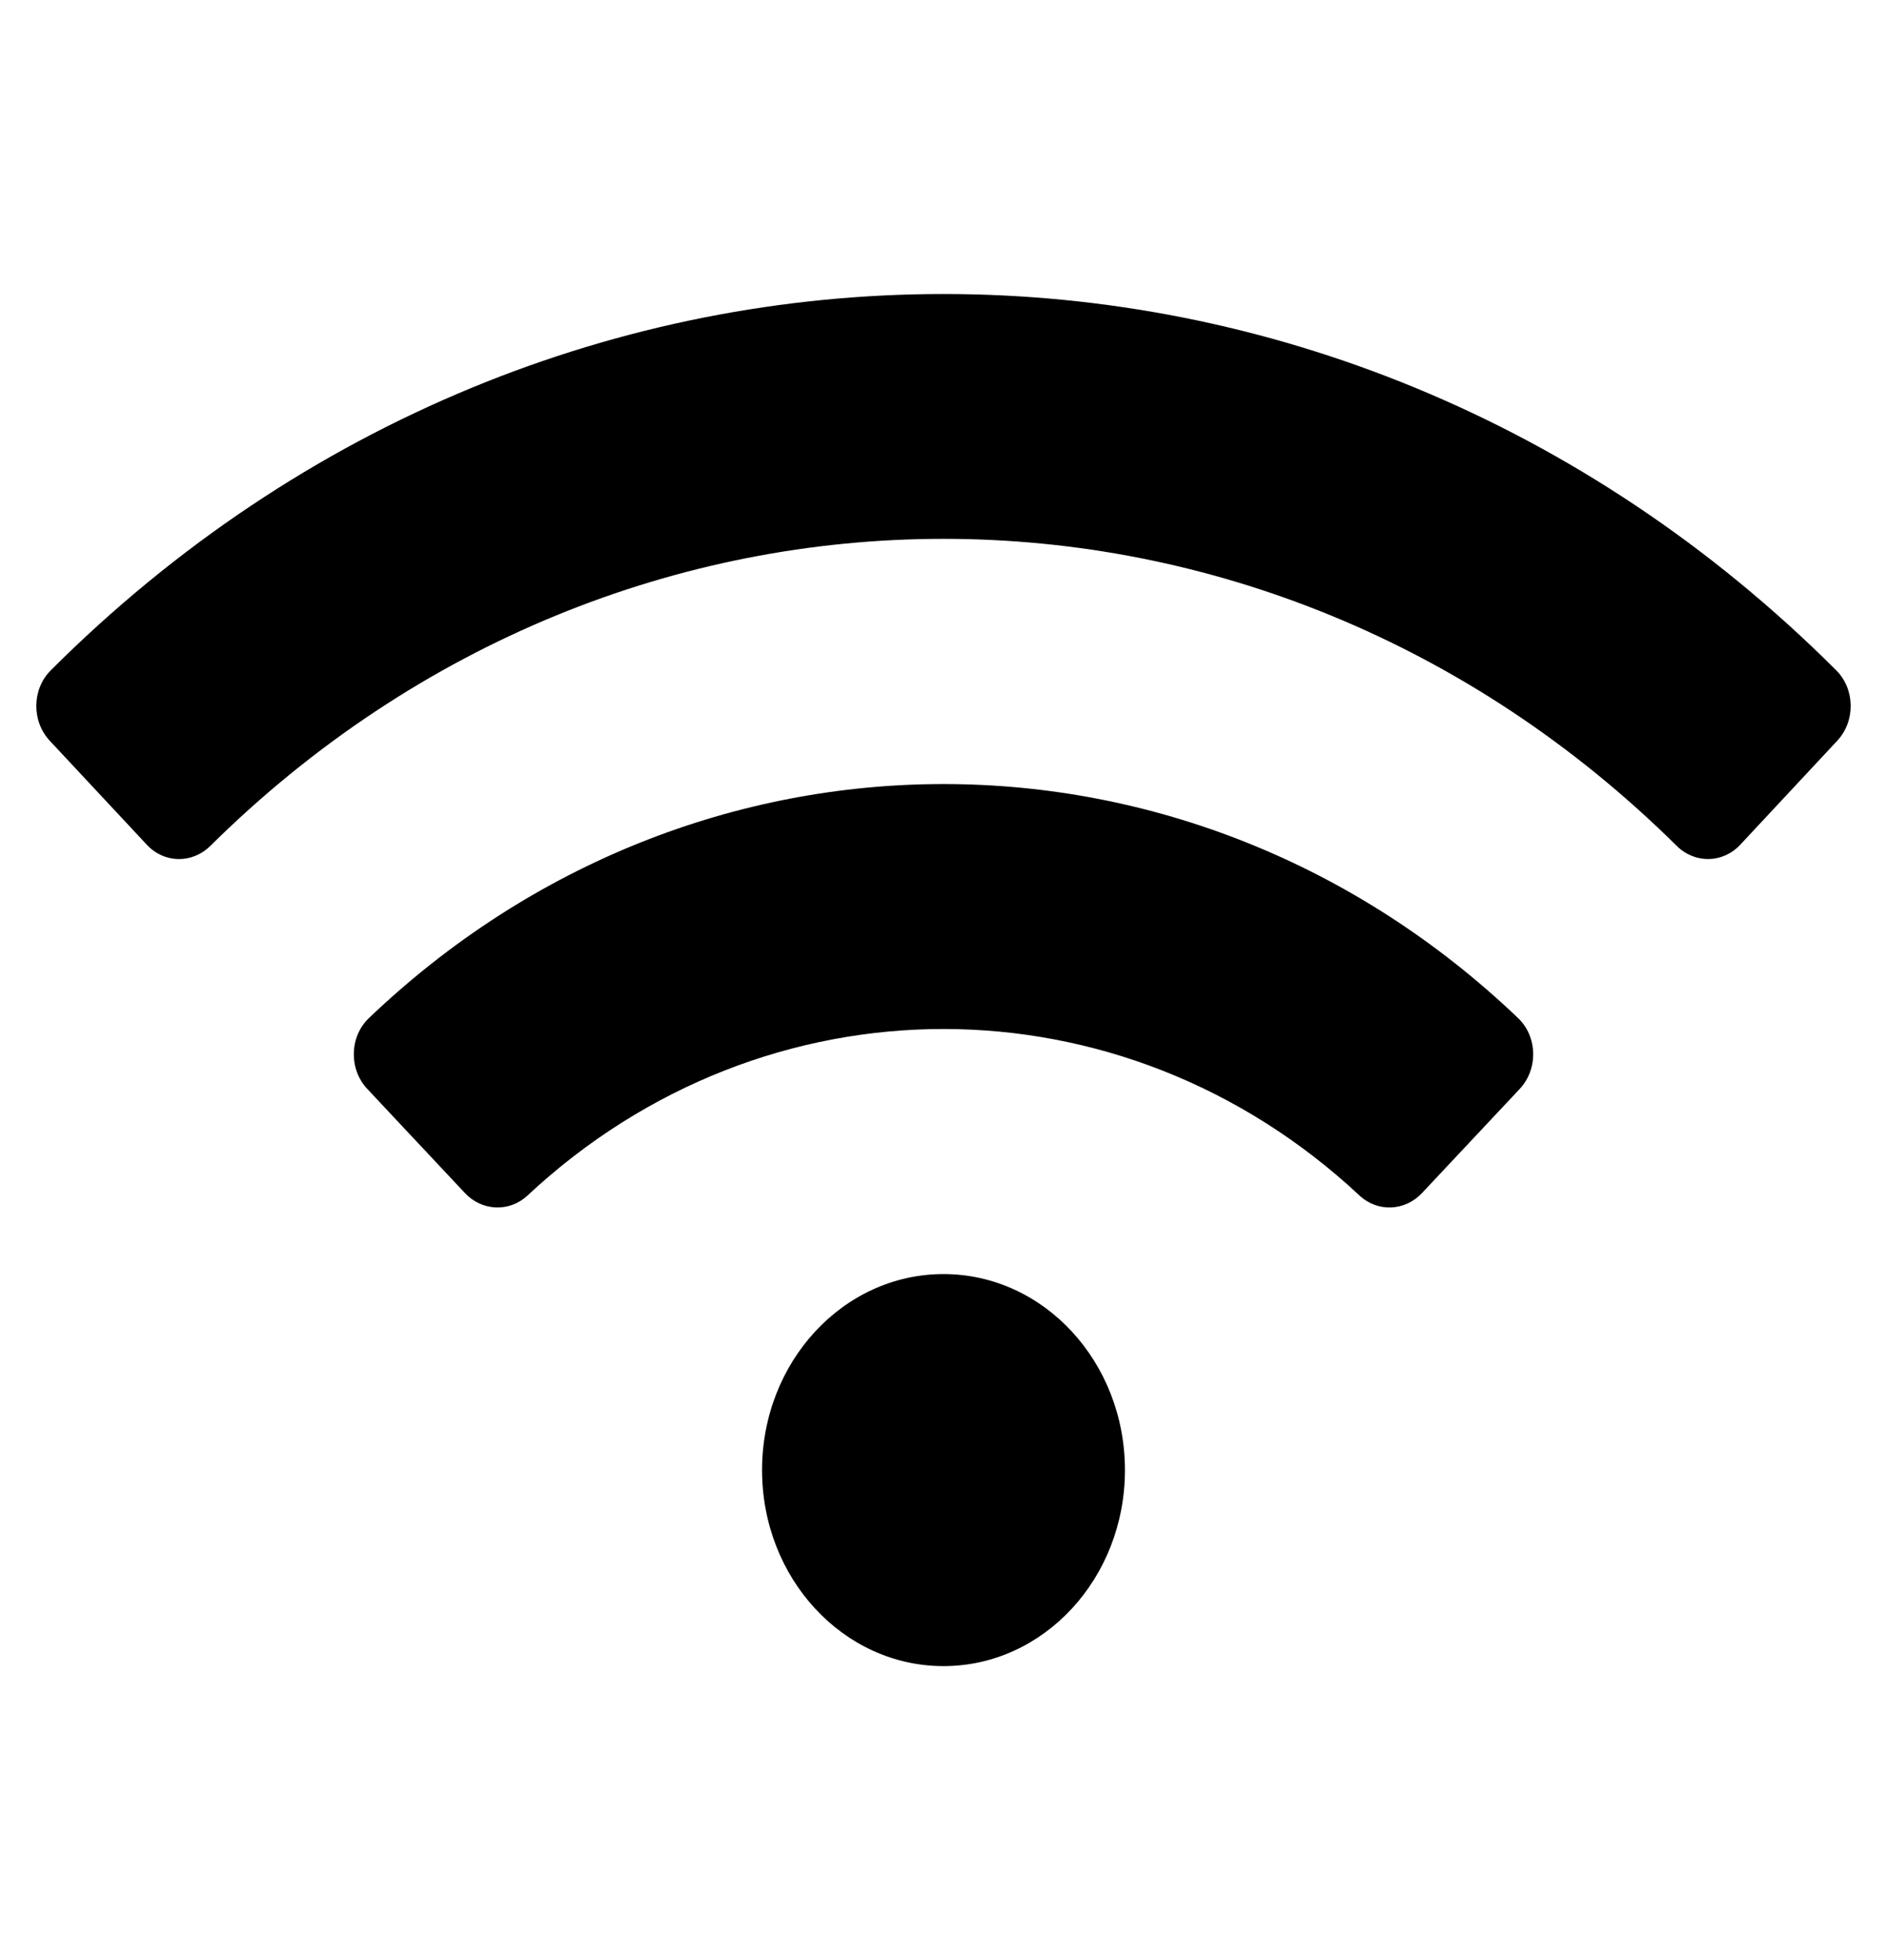 <svg width="26" height="27" viewBox="0 0 26 27" fill="none" xmlns="http://www.w3.org/2000/svg">
<g clip-path="url(#clip0_1_1566)">
<path d="M25.301 9.234C18.38 2.321 7.617 2.323 0.699 9.234C0.439 9.494 0.434 9.934 0.685 10.203L2.023 11.636C2.262 11.894 2.648 11.899 2.898 11.652C8.598 6.013 17.401 6.012 23.103 11.652C23.352 11.899 23.738 11.893 23.978 11.636L25.315 10.203C25.566 9.934 25.561 9.494 25.301 9.234ZM13 17.55C11.619 17.55 10.5 18.759 10.5 20.25C10.5 21.741 11.619 22.95 13 22.95C14.381 22.95 15.5 21.741 15.5 20.25C15.5 18.759 14.381 17.55 13 17.55ZM20.917 14.024C16.414 9.723 9.58 9.728 5.083 14.024C4.814 14.281 4.805 14.728 5.061 15L6.406 16.434C6.641 16.684 7.018 16.701 7.268 16.468C10.547 13.406 15.46 13.413 18.732 16.468C18.982 16.701 19.359 16.684 19.593 16.434L20.939 15C21.195 14.728 21.186 14.28 20.917 14.024Z" fill="black"/>
</g>
<defs>
<clipPath id="clip0_1_1566">
<rect width="25" height="27" fill="white" transform="translate(0.5)"/>
</clipPath>
</defs>
</svg>
